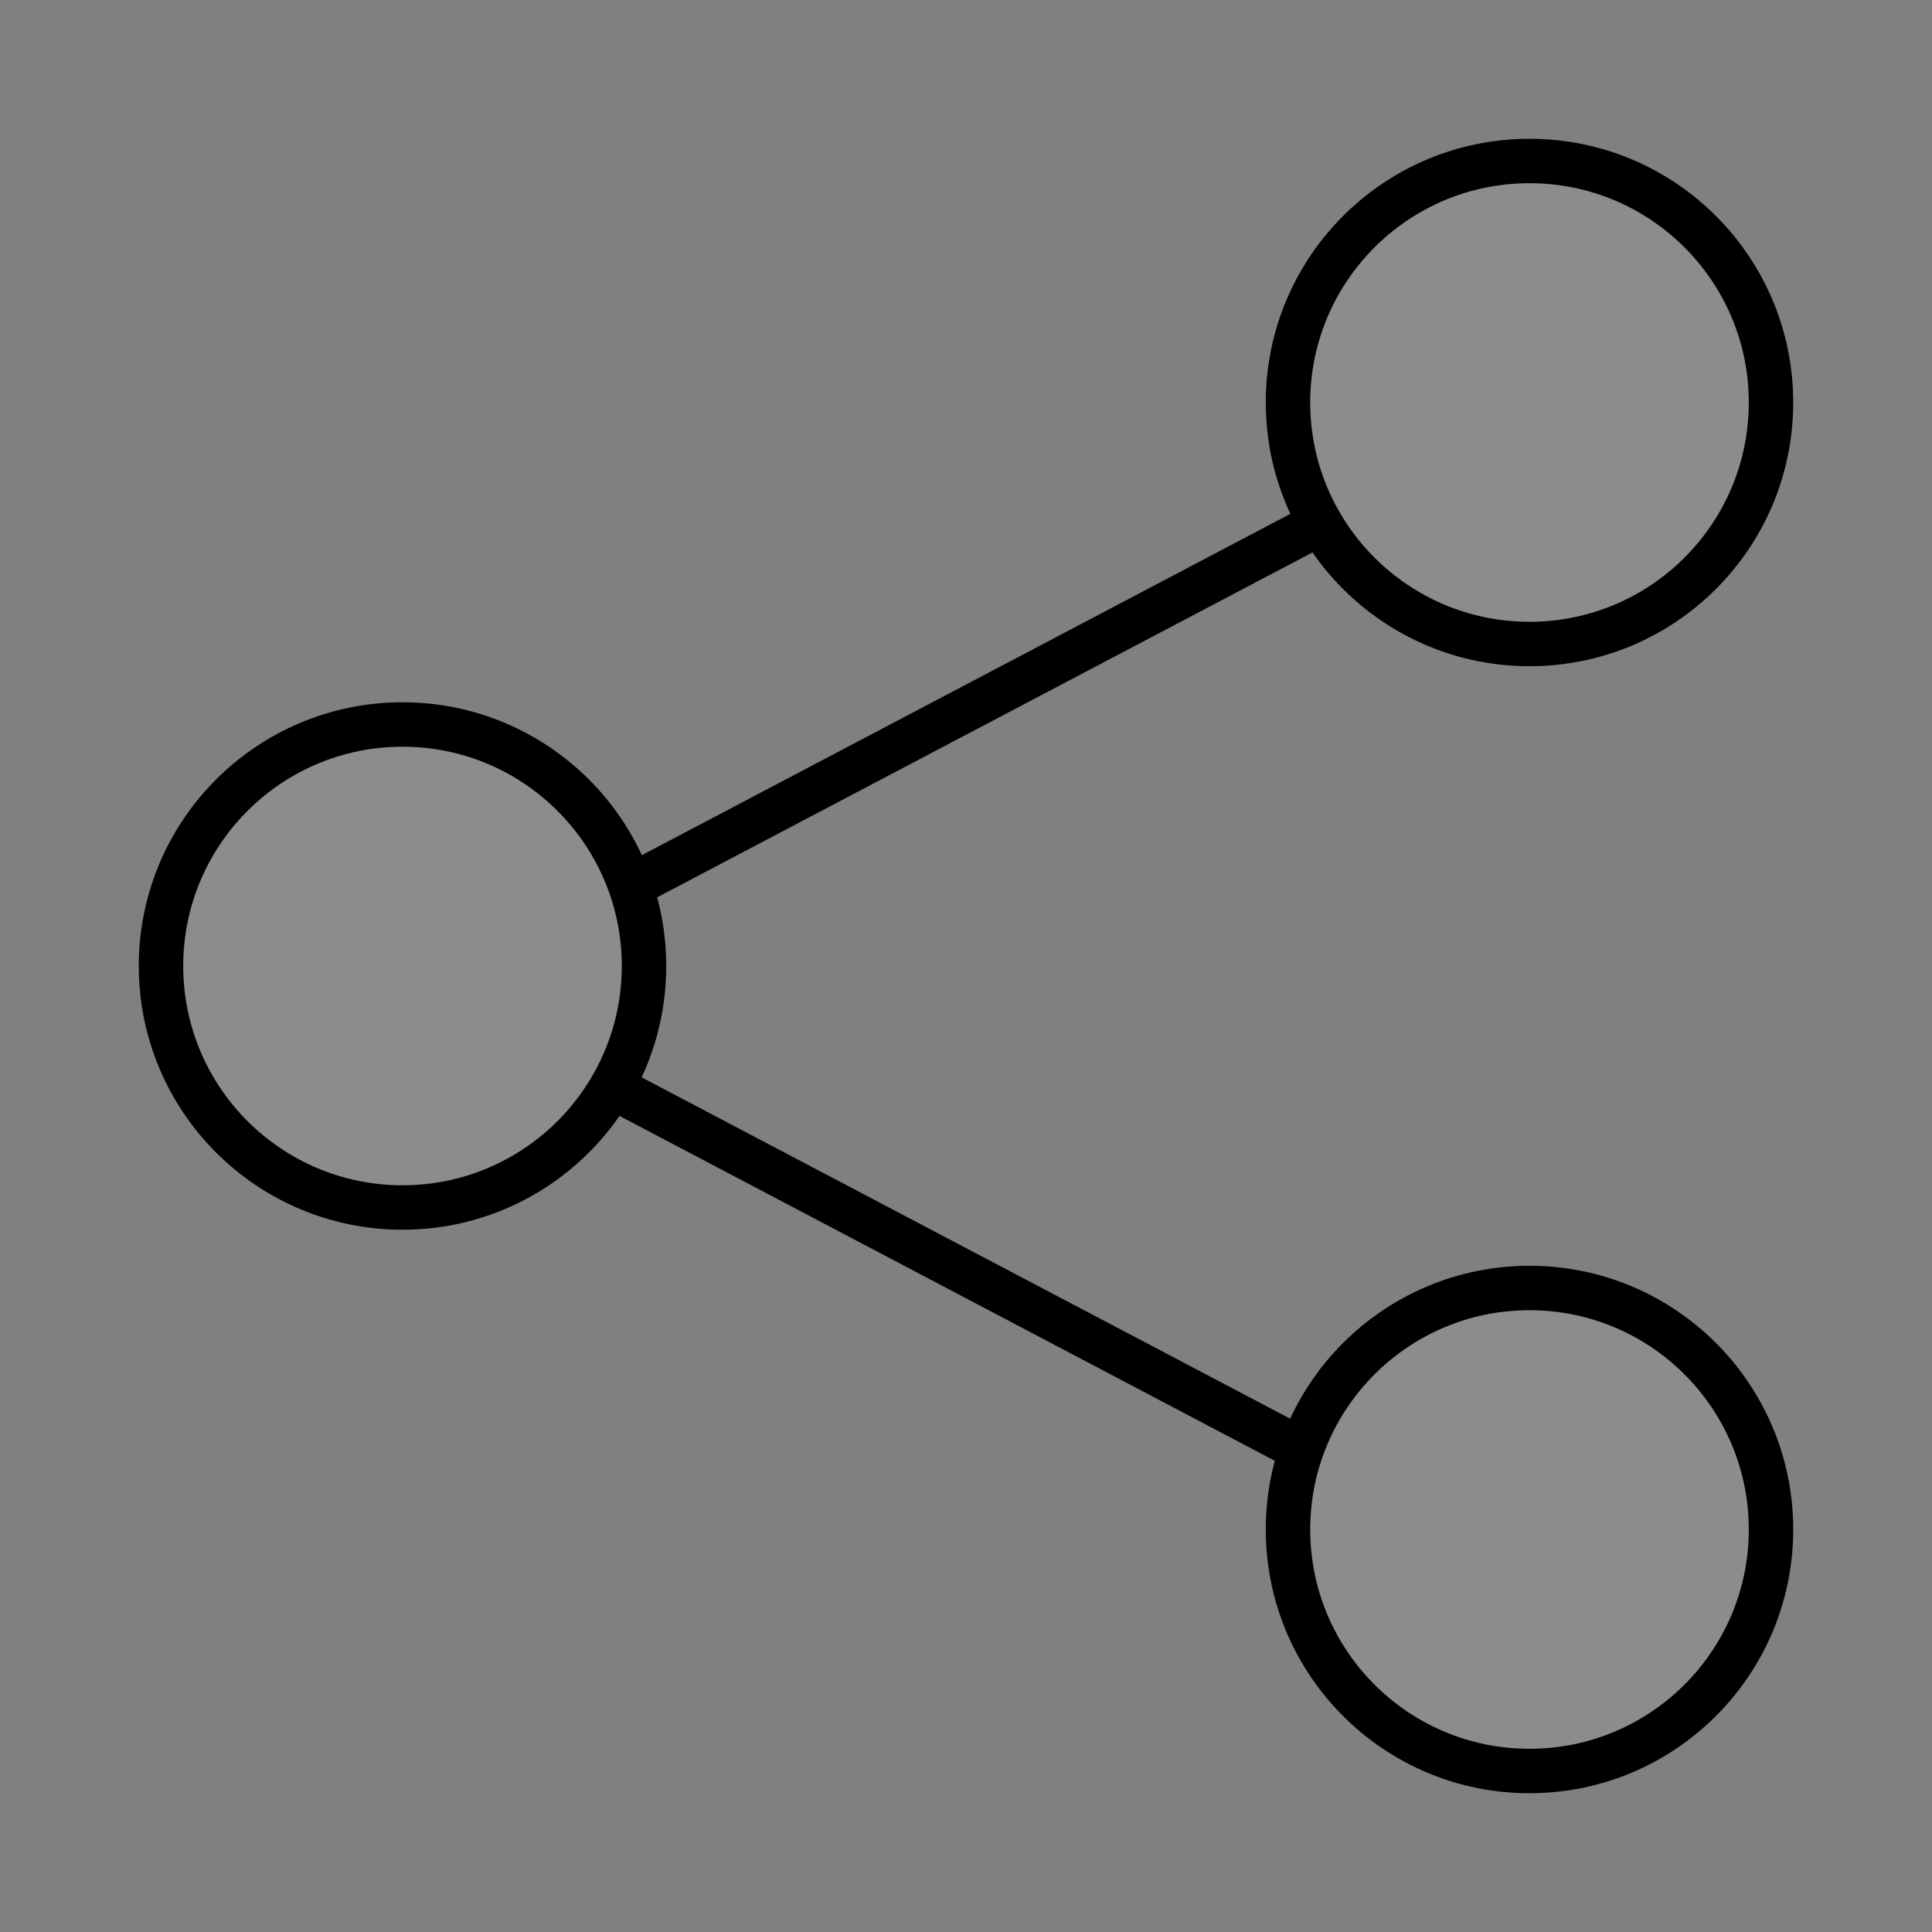 <!DOCTYPE svg PUBLIC "-//W3C//DTD SVG 1.1//EN" "http://www.w3.org/Graphics/SVG/1.1/DTD/svg11.dtd">
<!-- Uploaded to: SVG Repo, www.svgrepo.com, Transformed by: SVG Repo Mixer Tools -->
<svg width="800px" height="800px" viewBox="0 0 24 24" xmlns="http://www.w3.org/2000/svg" fill="none" stroke="#000000" stroke-width="0.552" stroke-linecap="round" stroke-linejoin="miter">
<rect x="0" y="0" width="24" height="24" fill="#808080" stroke="none"/>
<g id="SVGRepo_bgCarrier" stroke-width="0"/>
<g id="SVGRepo_tracerCarrier" stroke-linecap="round" stroke-linejoin="round"/>
<g id="SVGRepo_iconCarrier">
<circle cx="5" cy="12" r="3" opacity="0.1" fill="#fff" stroke-width="0"/>
<circle cx="5" cy="12" r="3"/>
<circle cx="19" cy="19" r="3" opacity="0.1" fill="#fff" stroke-width="0"/>
<circle cx="19" cy="19" r="3"/>
<circle cx="19" cy="5" r="3" opacity="0.1" fill="#fff" stroke-width="0"/>
<circle cx="19" cy="5" r="3"/>
<line x1="7.6" y1="13.5" x2="16.15" y2="18"/>
<line x1="16.4" y1="6.5" x2="7.85" y2="11"/>
</g>
</svg>